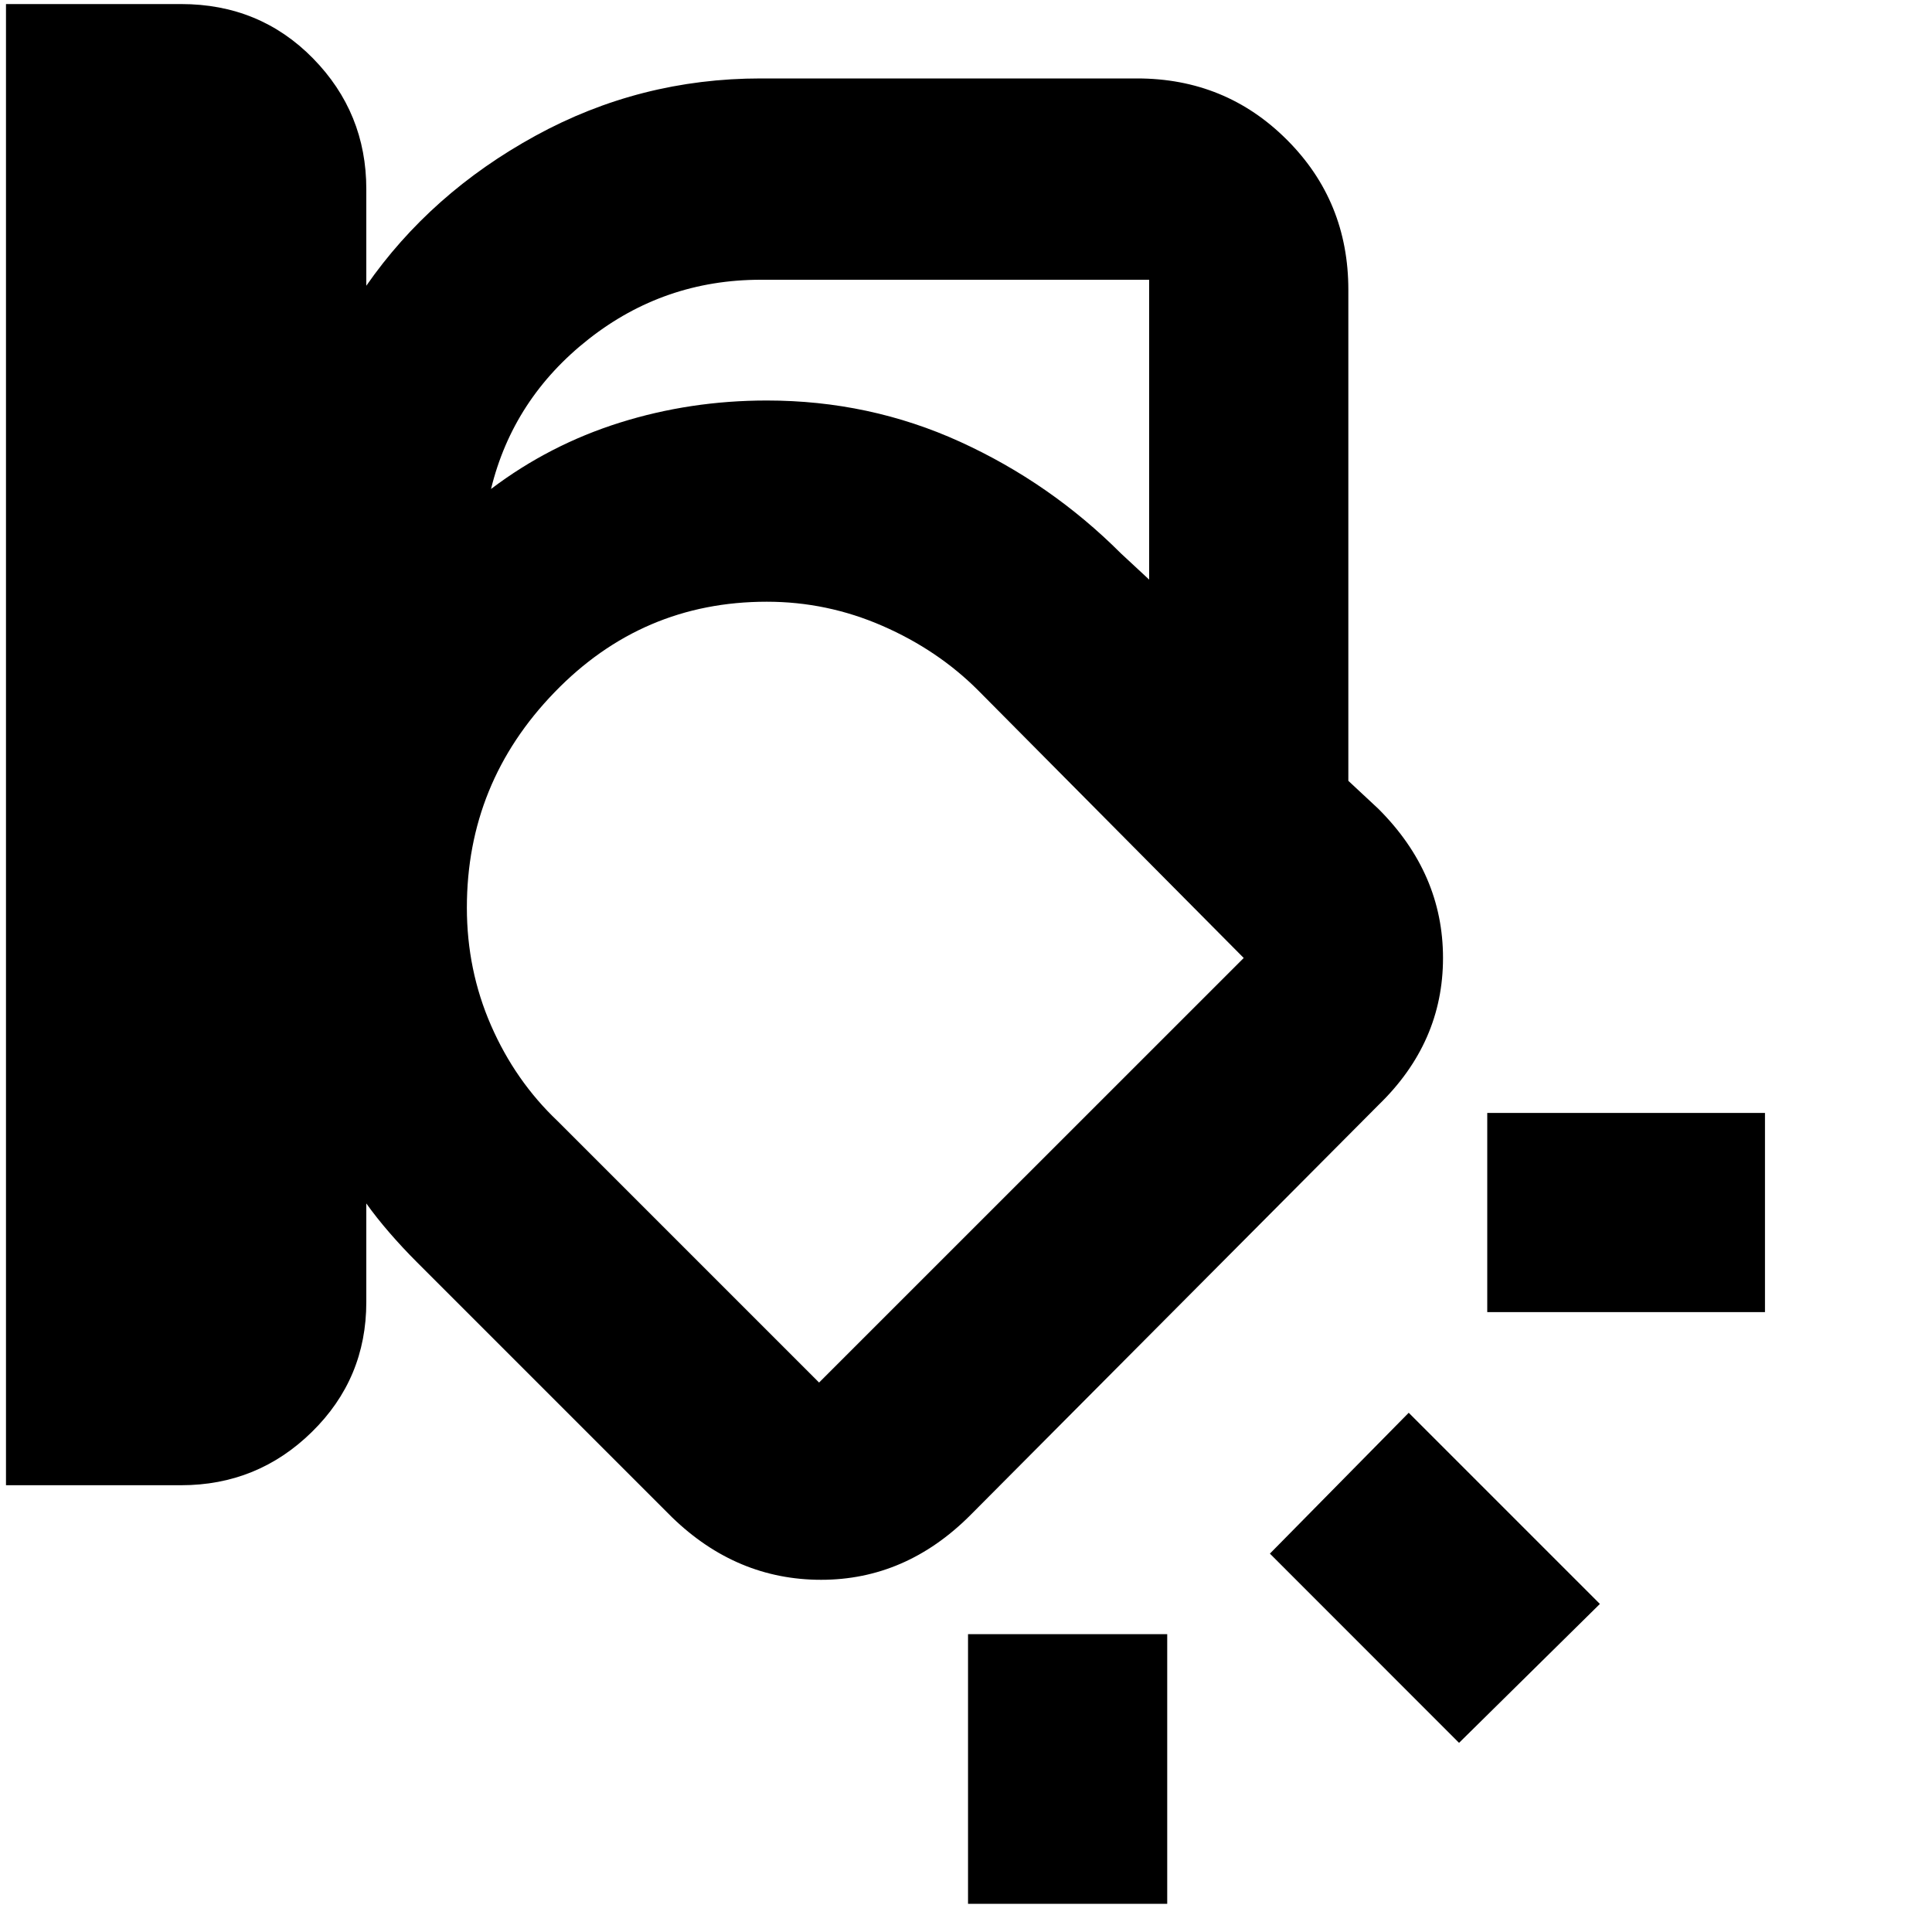 <svg xmlns="http://www.w3.org/2000/svg" height="20" width="20"><path d="M.062 15.375V.042h1.813q.813 0 1.365.562.552.563.552 1.354v1Q4.458 2 5.542 1.406 6.625.812 7.875.812h3.896q.917 0 1.552.636.635.635.635 1.552v5.083l.313.292q.667.667.667 1.542t-.667 1.521l-4.229 4.25q-.667.666-1.542.666t-1.542-.646l-2.646-2.646q-.145-.145-.281-.302-.135-.156-.239-.302v1.021q0 .792-.563 1.344-.562.552-1.354.552ZM7.875 2.896q-1 0-1.781.614-.782.615-1.011 1.552.605-.458 1.334-.687.729-.229 1.521-.229 1.062 0 2 .427.937.427 1.666 1.156l.292.271V2.896Zm-3.042 6.5q0 .646.25 1.219.25.573.688.989l2.708 2.708 4.396-4.395-2.75-2.771q-.417-.417-.99-.667-.573-.25-1.197-.25-1.292 0-2.198.938-.907.937-.907 2.229Zm13.438 4.187h-2.875v-2.062h2.875Zm-3.167 4.459-1.958-1.959 1.437-1.458 1.979 1.979Zm-5.083 1.666v-2.791h2.062v2.791Zm-1.167-9.437Z"/></svg>